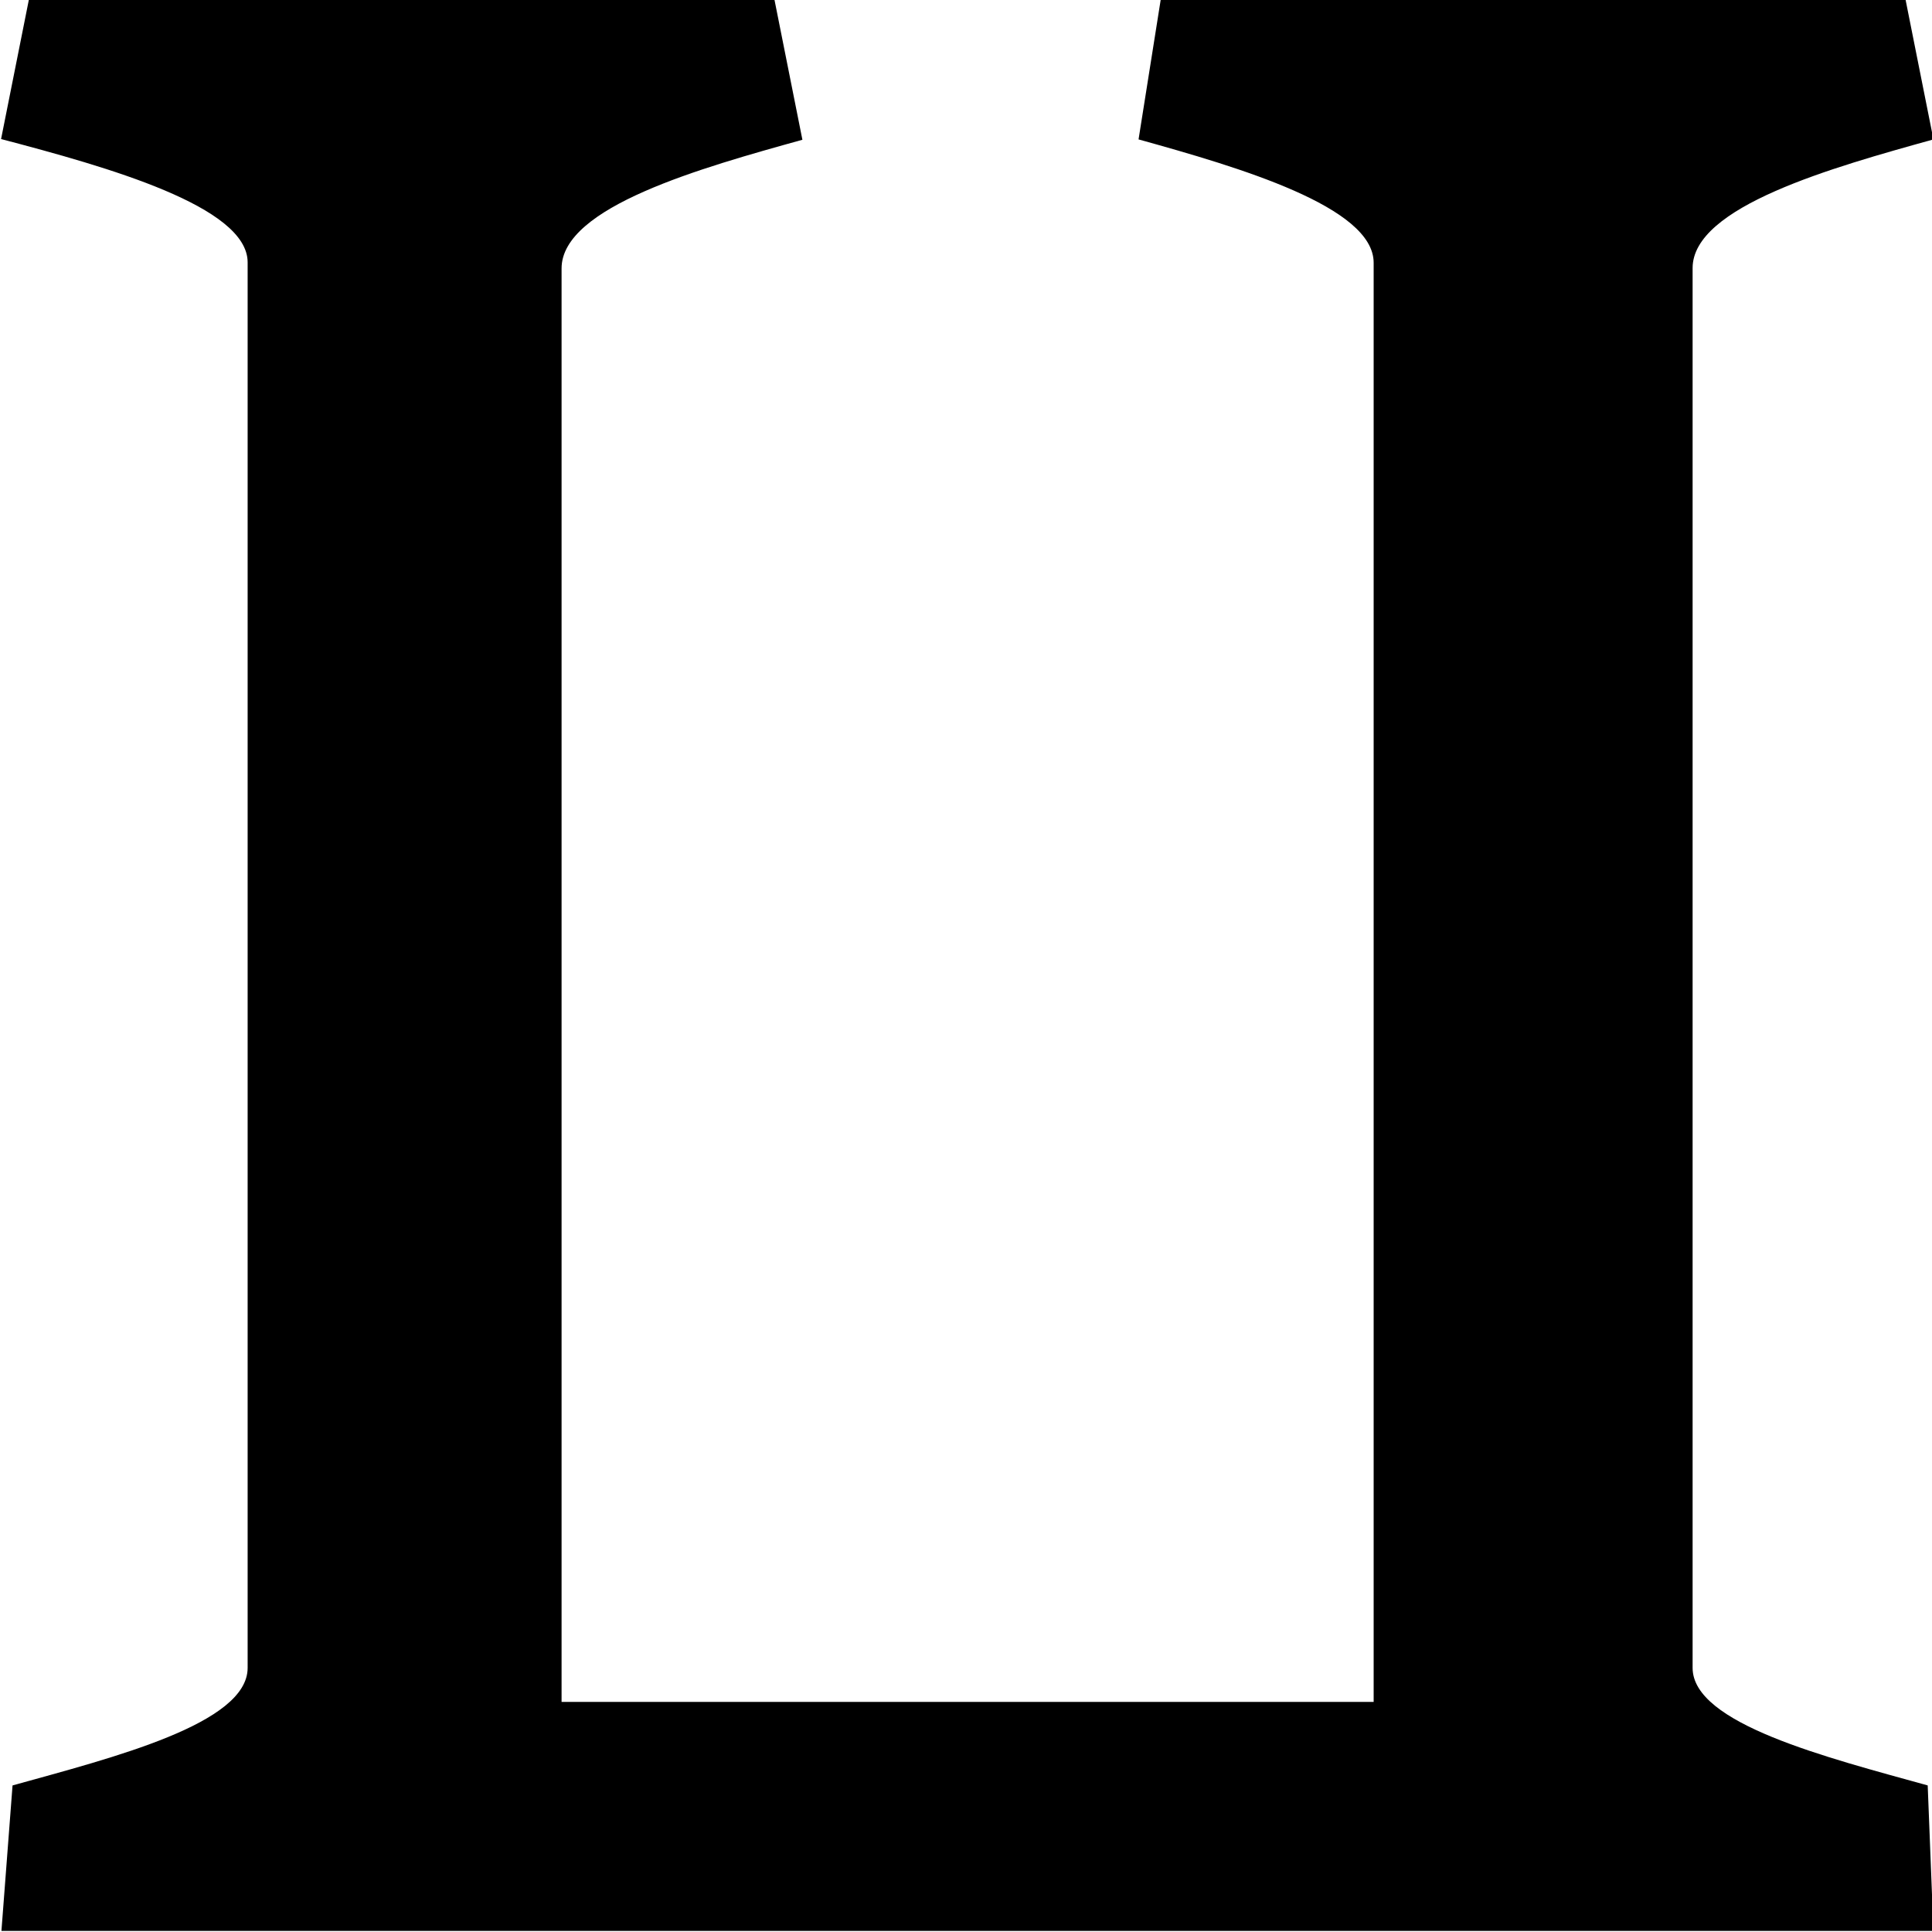 <?xml version="1.0" encoding="UTF-8"?>
<svg fill="#000000" version="1.1" viewBox="0 0 5.391 5.391" xmlns="http://www.w3.org/2000/svg" xmlns:xlink="http://www.w3.org/1999/xlink">
<defs>
<g id="a">
<path d="m0.969-5.438-0.078 0.391c0.297 0.078 0.688 0.188 0.688 0.344v3.922c0 0.156-0.375 0.25-0.656 0.328l-0.031 0.406h5.391l-0.016-0.406c-0.281-0.078-0.656-0.172-0.656-0.328v-3.906c0-0.172 0.391-0.281 0.672-0.359l-0.078-0.391h-2.078l-0.062 0.391c0.281 0.078 0.656 0.188 0.656 0.344v4.016h-2.266v-4c0-0.172 0.391-0.281 0.672-0.359l-0.078-0.391z"/>
</g>
</defs>
<g transform="translate(-149.6 -129.33)">
<use x="148.712" y="134.765" xlink:href="#a"/>
</g>
</svg>
